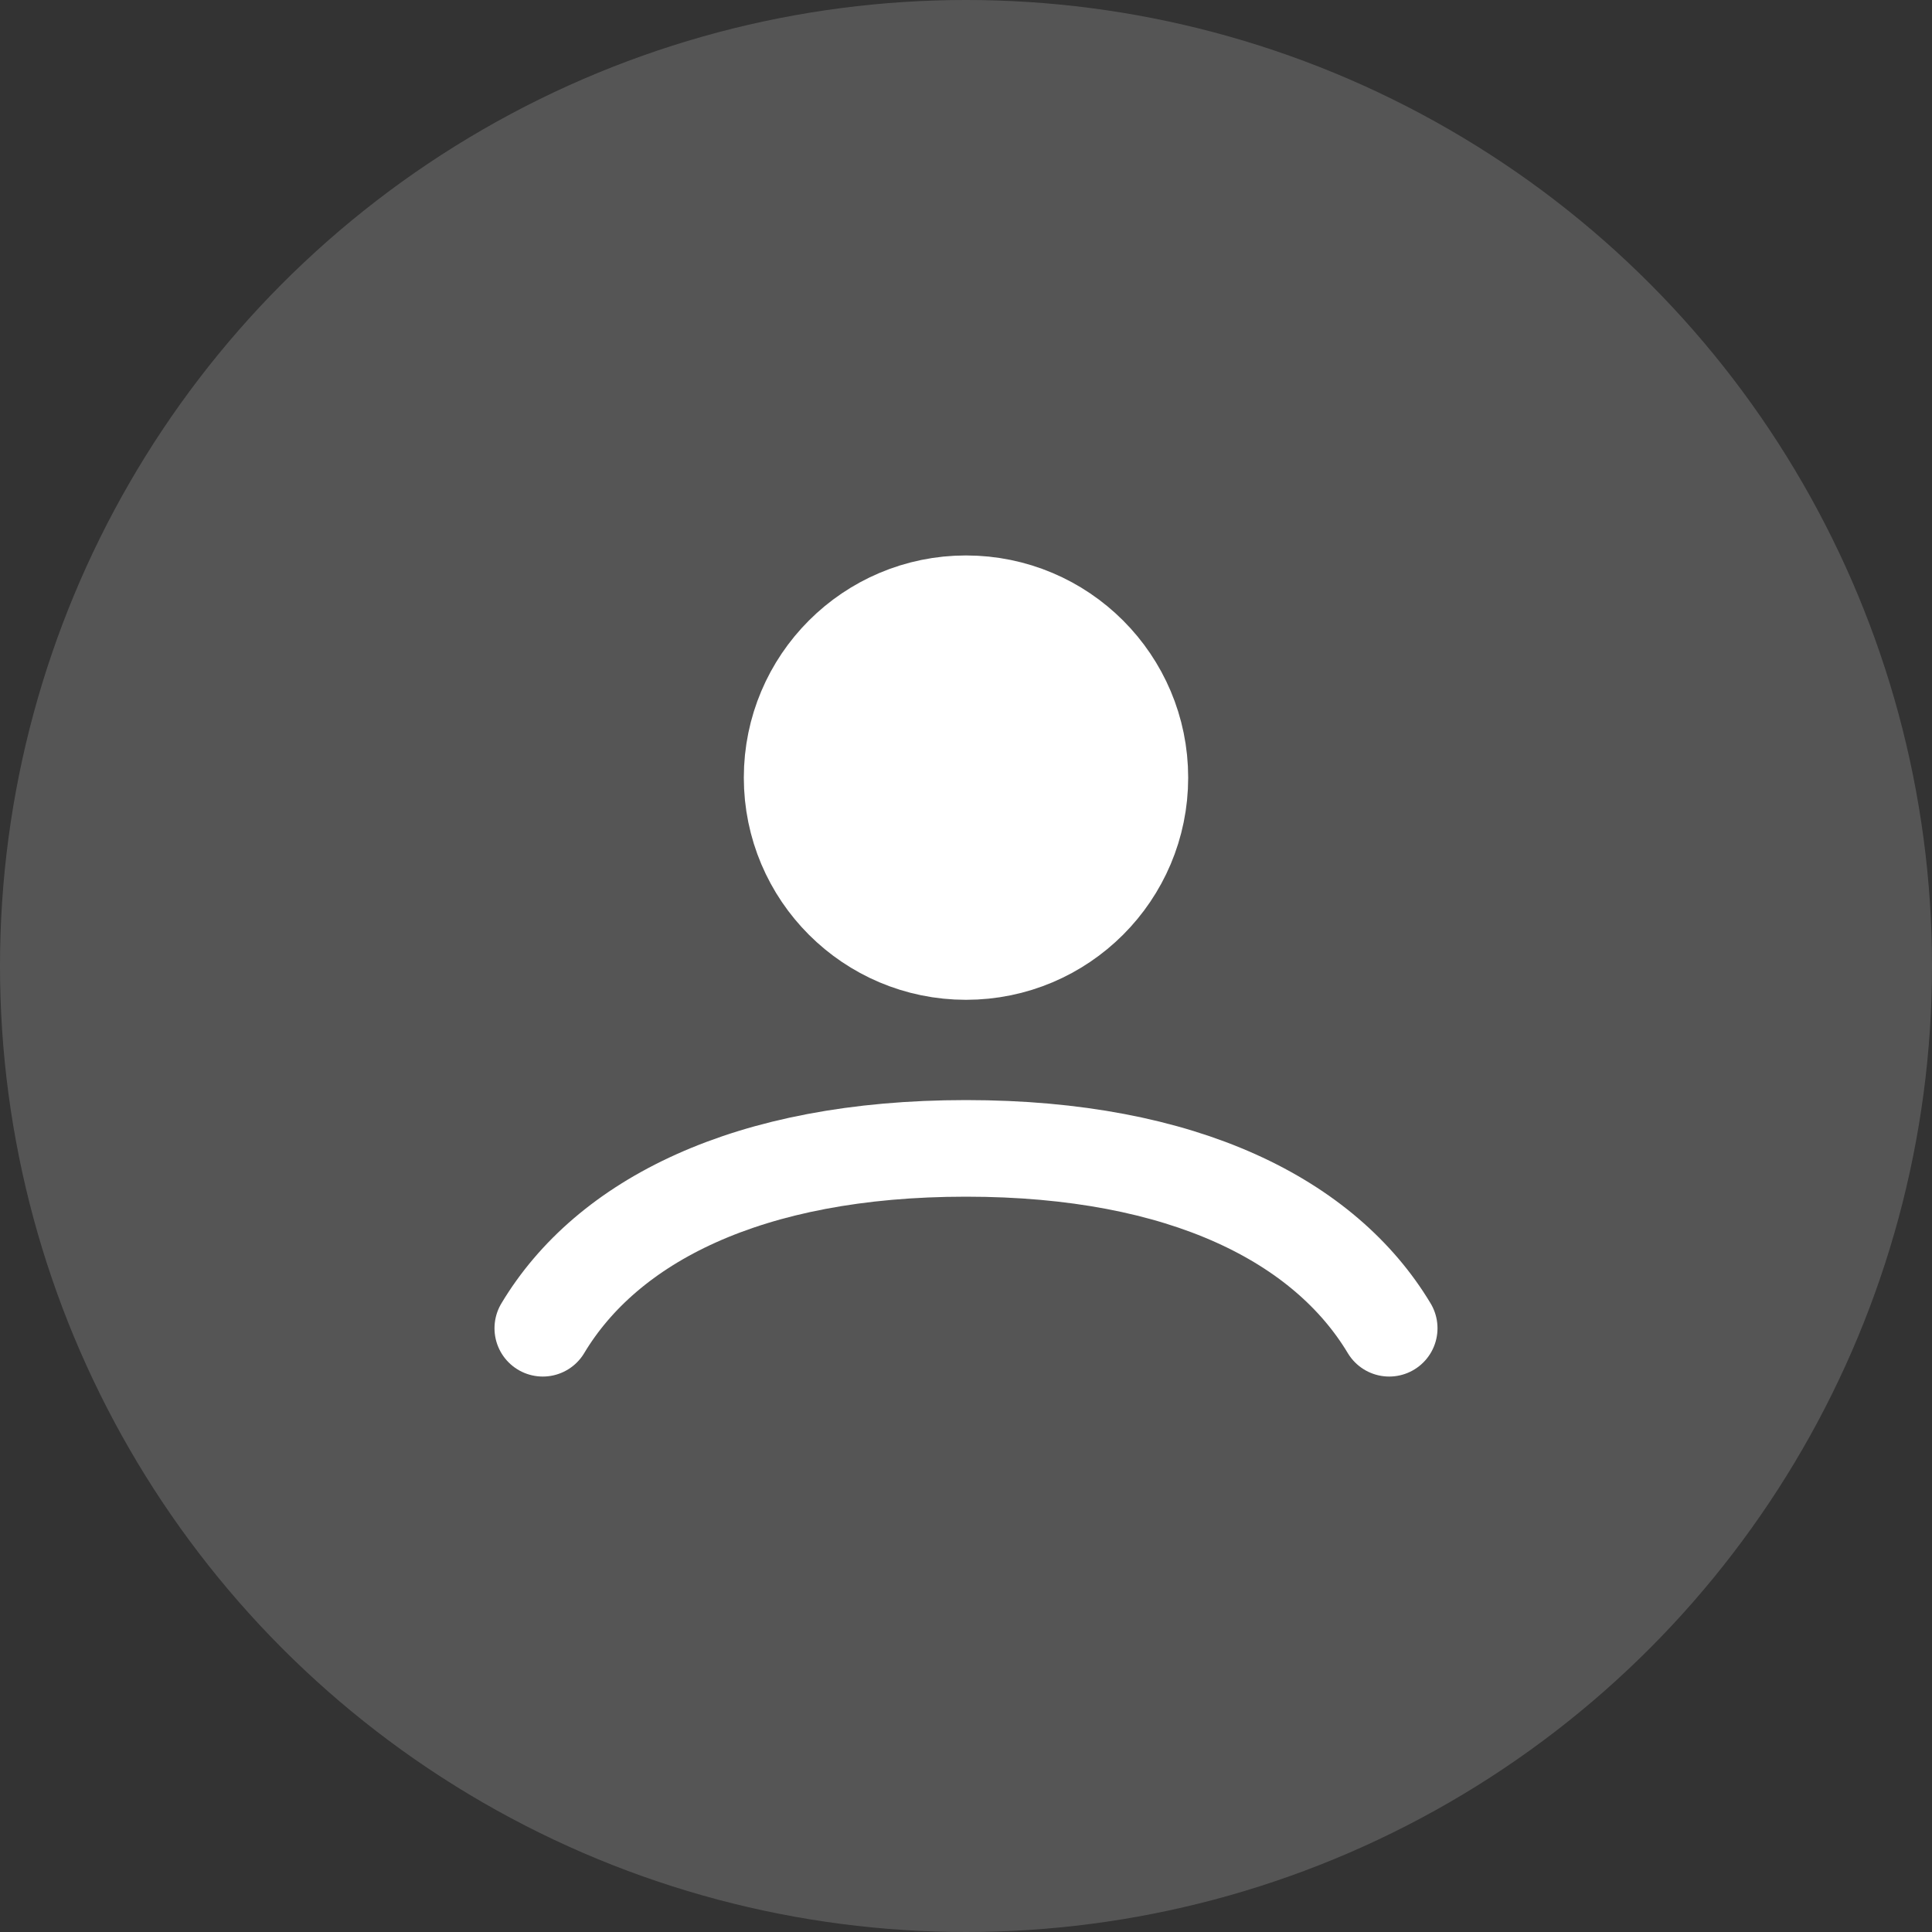 <svg width="20" height="20" viewBox="0 0 20 20" fill="none" xmlns="http://www.w3.org/2000/svg">
<rect x="0" y="0" width="20" height="20" fill="#333333" stroke="none"/>
<circle cx="10" cy="10" r="10" fill="white" fill-opacity="0.17"/>
<path d="M11.8 8.05C11.8 9.044 10.994 9.85 10 9.85C9.006 9.85 8.2 9.044 8.2 8.05C8.2 7.056 9.006 6.25 10 6.25C10.994 6.25 11.8 7.056 11.8 8.05Z" fill="white"/>
<path d="M5.619 13.75C6.281 12.645 7.734 11.888 10 11.888C12.266 11.888 13.718 12.645 14.381 13.75M11.8 8.05C11.8 9.044 10.994 9.85 10 9.85C9.006 9.85 8.2 9.044 8.2 8.05C8.2 7.056 9.006 6.25 10 6.25C10.994 6.25 11.8 7.056 11.8 8.05Z" stroke="white" stroke-linecap="round"/>
</svg>
